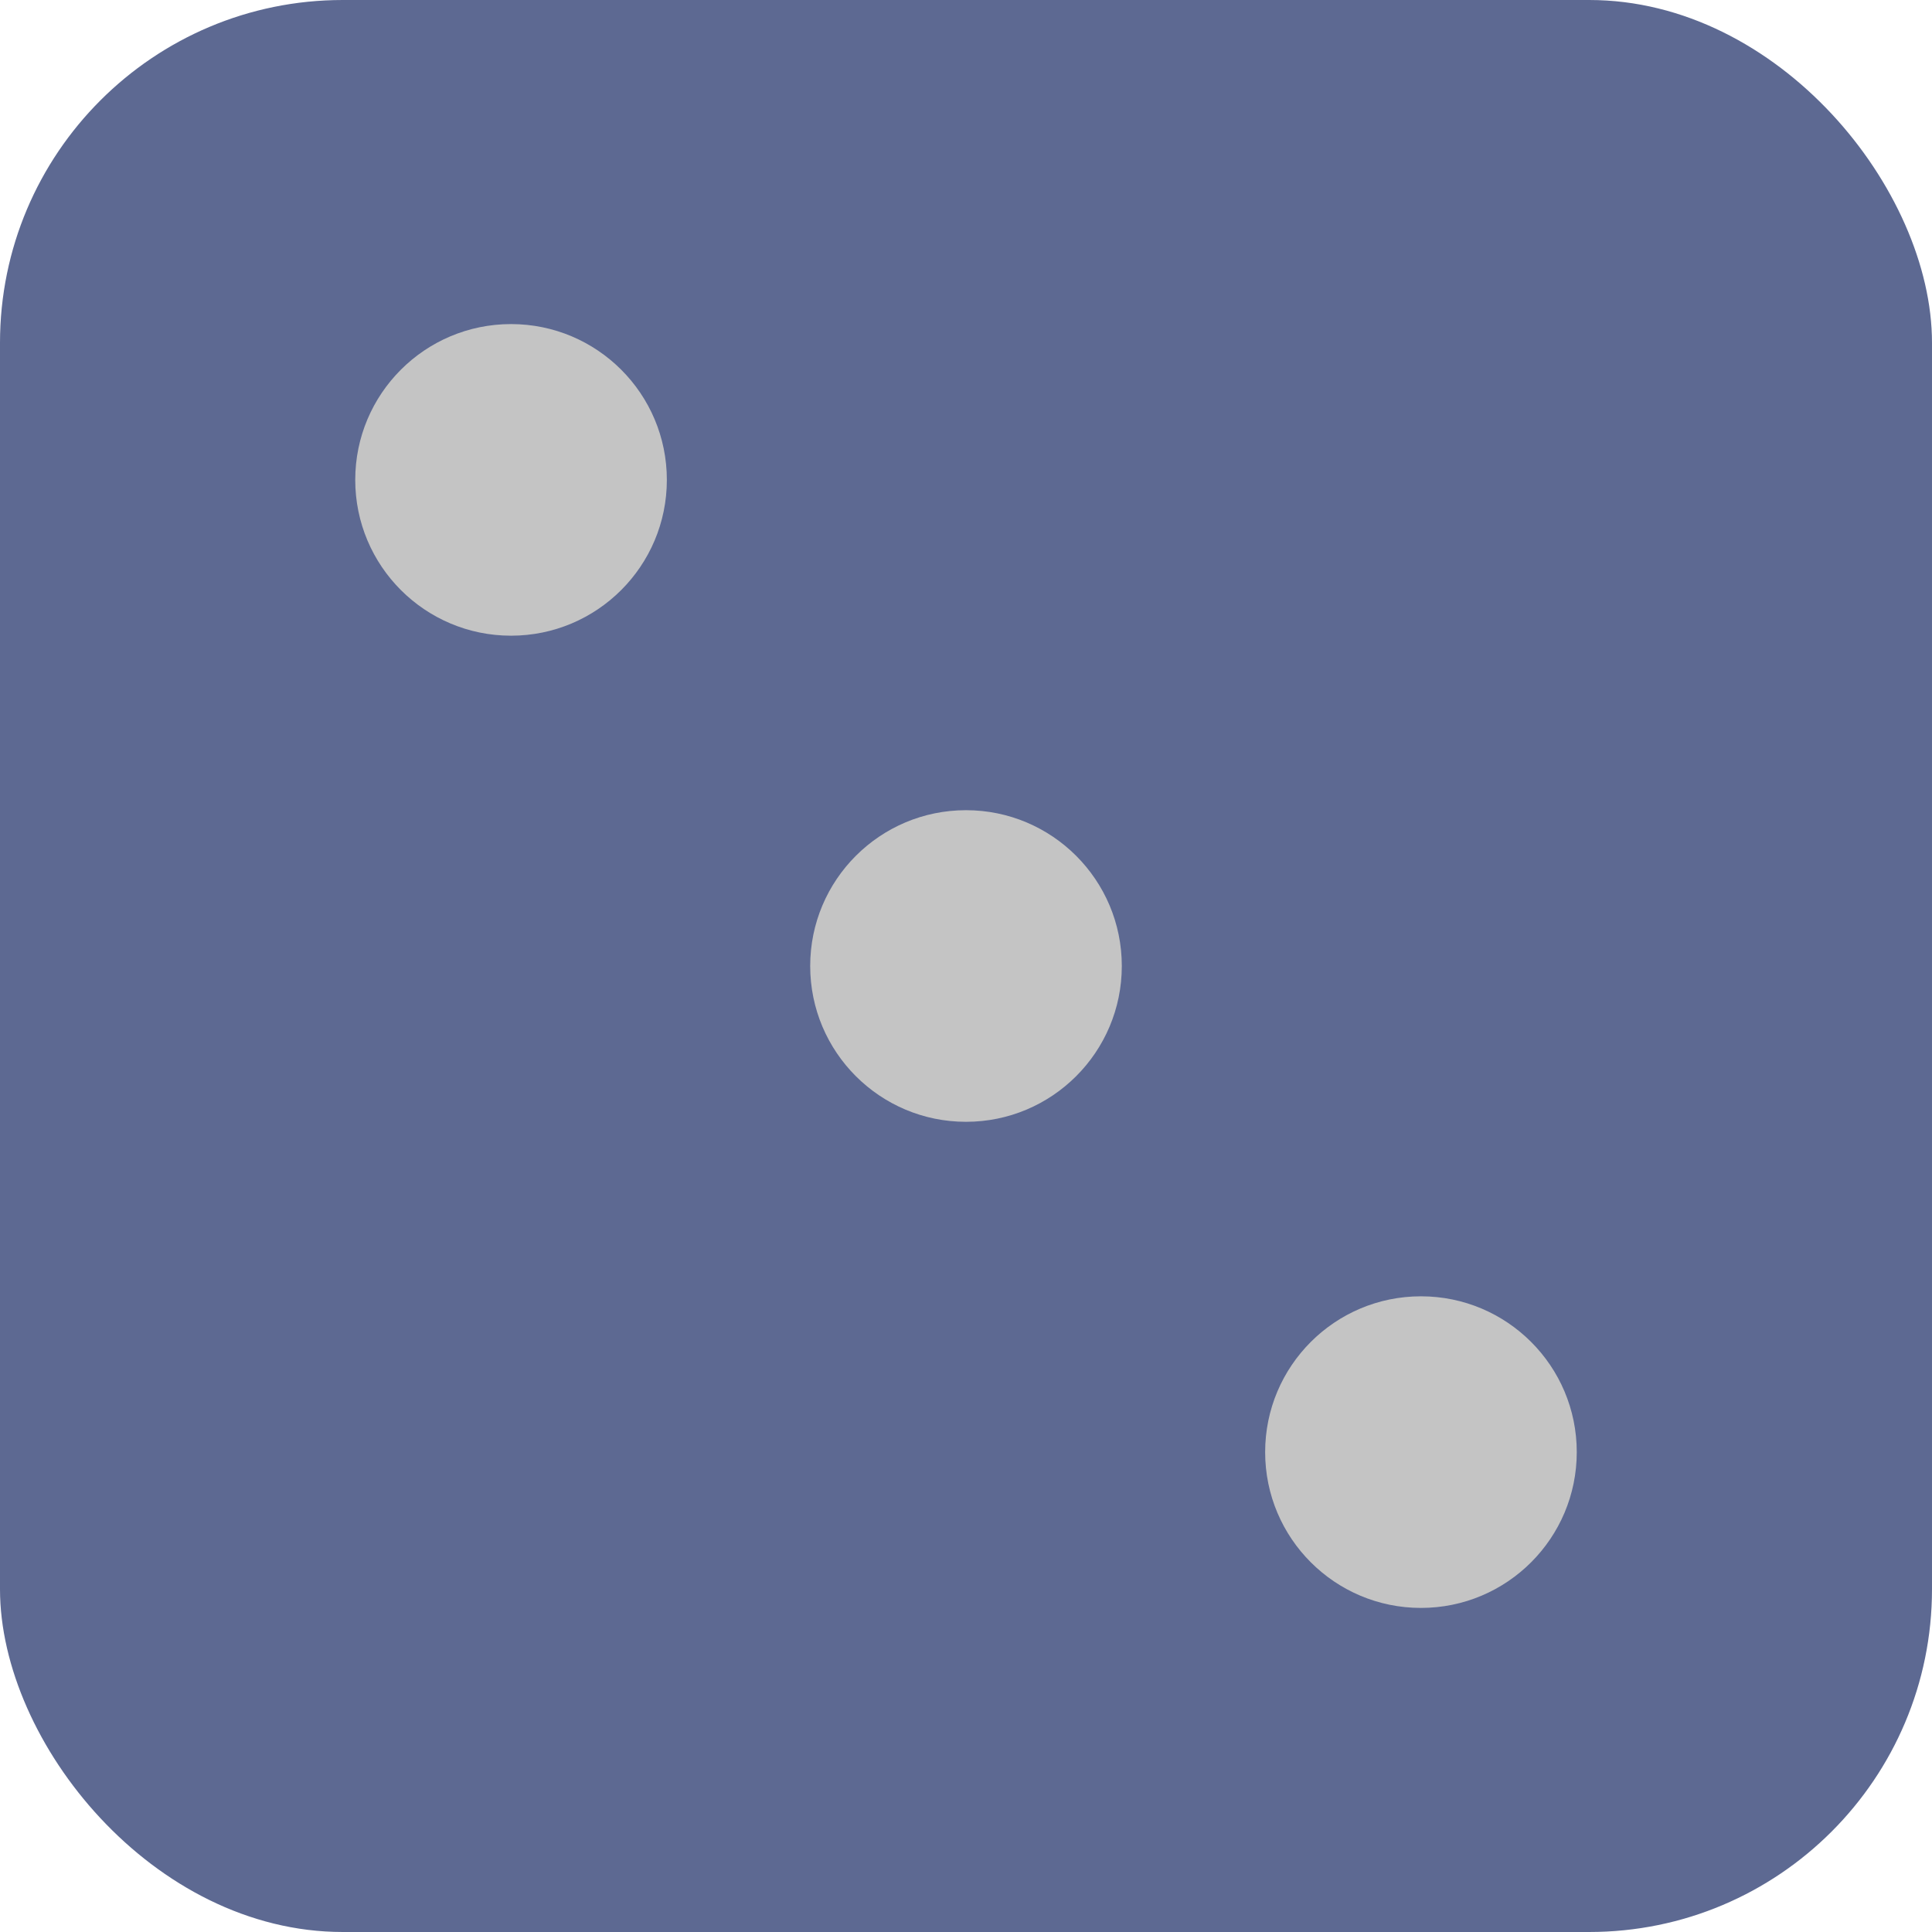 <svg width="620" height="620" viewBox="0 0 620 620" fill="none" xmlns="http://www.w3.org/2000/svg">
<rect width="620" height="620" rx="110" fill="#5D6992"/>
<circle cx="310" cy="310" r="50" fill="#C4C4C4"/>
<circle cx="456" cy="466" r="50" fill="#C4C4C4"/>
<circle cx="164" cy="154" r="50" fill="#C4C4C4"/>
</svg>
